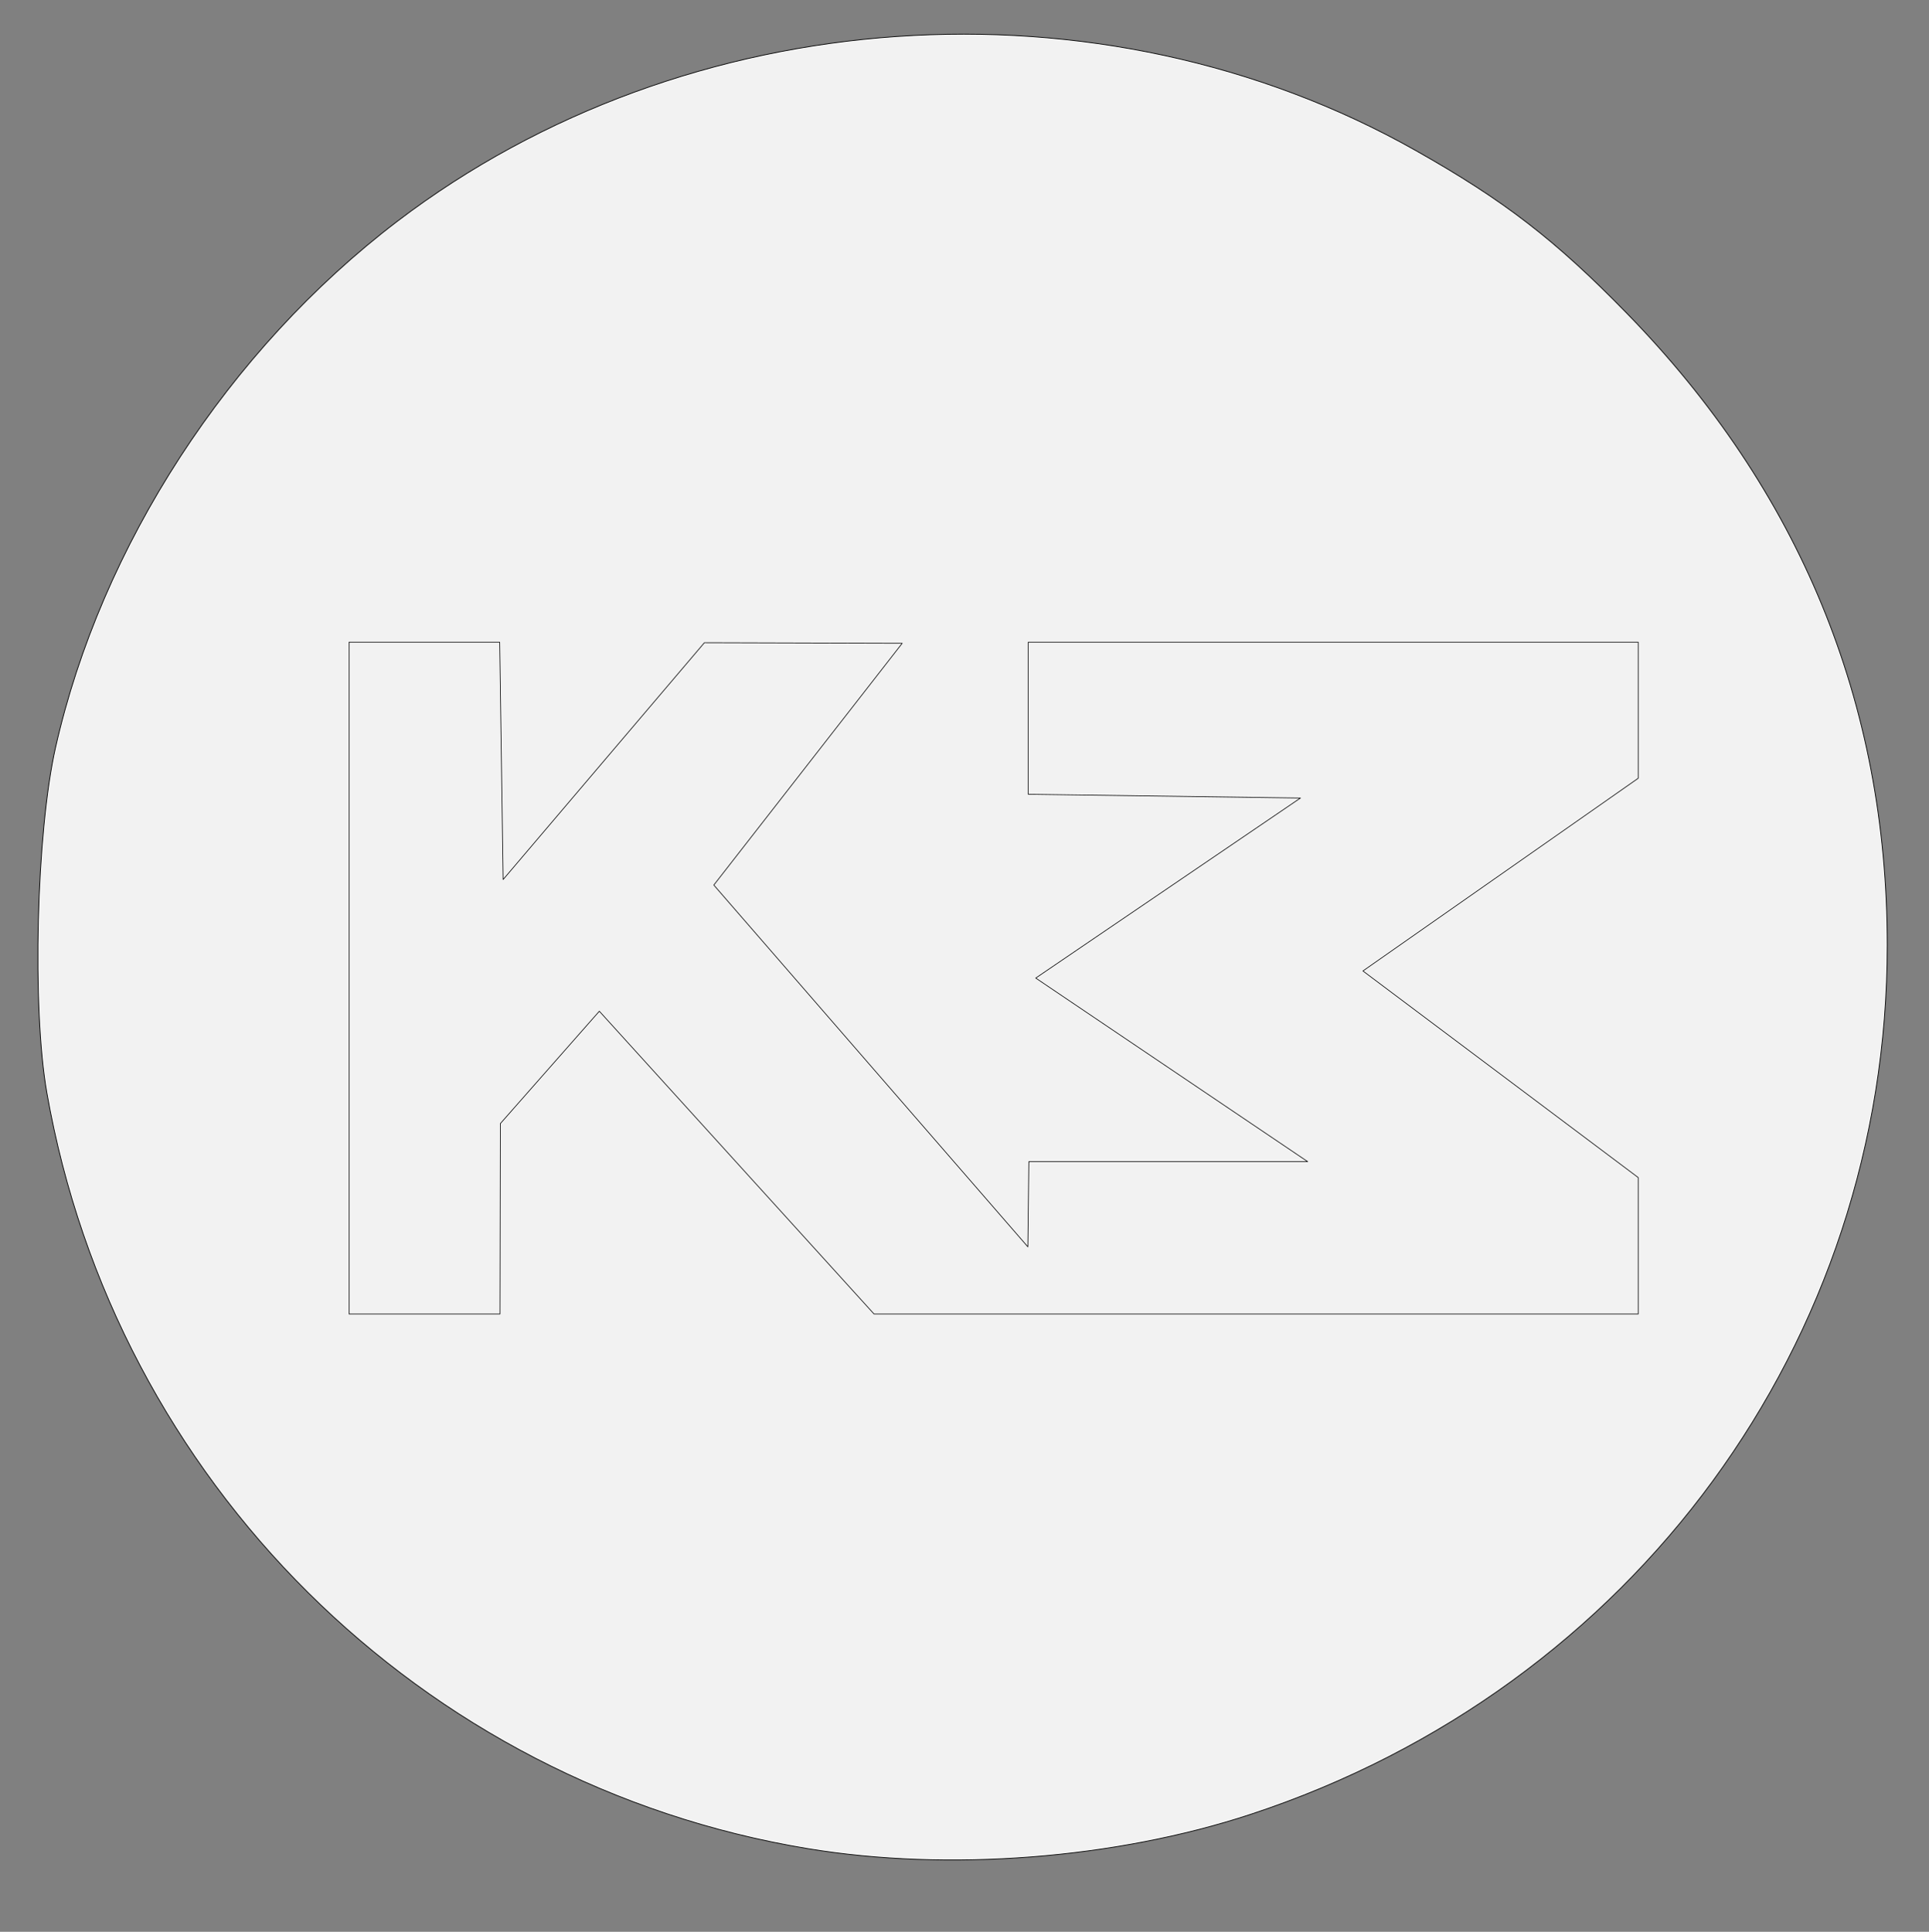 <?xml version="1.0" encoding="UTF-8" standalone="no"?>
<!-- Created with Inkscape (http://www.inkscape.org/) -->

<svg
   xmlns:dc="http://purl.org/dc/elements/1.1/"
   xmlns:cc="http://creativecommons.org/ns#"
   xmlns:rdf="http://www.w3.org/1999/02/22-rdf-syntax-ns#"
   xmlns:svg="http://www.w3.org/2000/svg"
   xmlns="http://www.w3.org/2000/svg"
   xmlns:sodipodi="http://sodipodi.sourceforge.net/DTD/sodipodi-0.dtd"
   xmlns:inkscape="http://www.inkscape.org/namespaces/inkscape"
   id="svg2"
   version="1.1"
   inkscape:version="0.91 r13725"
   width="269.751"
   height="270.152"
   xml:space="preserve"
   sodipodi:docname="KM.svg"><rect width="100%" height="100%" fill="#808080" stroke="none"/><defs
     id="defs6"><clipPath
       clipPathUnits="userSpaceOnUse"
       id="clipPath18"><path
         d="M 0,792 612,792 612,0 0,0 0,792 z"
         id="path20"
         inkscape:connector-curvature="0" /></clipPath></defs><sodipodi:namedview
     pagecolor="#ffffff"
     bordercolor="#666666"
     borderopacity="1"
     objecttolerance="10"
     gridtolerance="10"
     guidetolerance="10"
     inkscape:pageopacity="0"
     inkscape:pageshadow="2"
     inkscape:window-width="1280"
     inkscape:window-height="771"
     id="namedview4"
     showgrid="false"
     inkscape:zoom="1.9070707"
     inkscape:cx="156.23089"
     inkscape:cy="135.81244"
     inkscape:window-x="0"
     inkscape:window-y="0"
     inkscape:window-maximized="1"
     inkscape:current-layer="layer1"
     fit-margin-top="0"
     fit-margin-left="0"
     fit-margin-right="0"
     fit-margin-bottom="0" /><g
     inkscape:groupmode="layer"
     id="layer1"
     inkscape:label="circle"><path
       style="display:inline;fill:#f2f2f2;stroke:#000000;stroke-width:0.106;stroke-linecap:butt;stroke-linejoin:round;stroke-miterlimit:4;stroke-dasharray:none;stroke-dashoffset:0;stroke-opacity:1"
       d="M 112.944,258.525 C 58.835,249.558 16.114,207.123 6.551,152.844 4.457,140.958 5.073,116.422 7.765,104.521 14.144,76.316 31.911,48.965 55.556,30.951 95.997,0.14 153.875,-3.875 198.009,21.068 c 12.322,6.964 19.453,12.462 29.461,22.716 24.194,24.787 36.443,54.494 36.447,88.394 0.007,55.458 -35.431,103.867 -88.967,121.533 -18.948,6.253 -42.357,8.07 -62.006,4.814 z"
       id="path3347"
       inkscape:connector-curvature="0" /></g><g
     id="g10"
     inkscape:groupmode="layer"
     inkscape:label="Kamloops_spec"
     transform="matrix(1.25,0,0,-1.25,-265.882,980.402)"
     style="display:inline"><path
       style="fill:#f2f2f2;stroke:#000000;stroke-width:0.074;stroke-linecap:butt;stroke-linejoin:round;stroke-miterlimit:4;stroke-dasharray:none;stroke-dashoffset:0;stroke-opacity:1"
       d="m 268.681,658.622 11.071,12.57 30.736,-33.879 85.49,0 0,15.266 -30.798,23.114 30.798,21.56 0,15.222 -68.241,0 0,-17.017 30.452,-0.418 -29.615,-20.141 30.428,-20.539 -31.198,0 -0.111,-9.532 -35.132,40.476 21.076,27.049 -22.132,0.064 -22.513,-26.495 -0.385,26.554 -16.851,0 0,-75.162 16.884,0 z"
       id="path2991"
       inkscape:connector-curvature="0" /></g></svg>